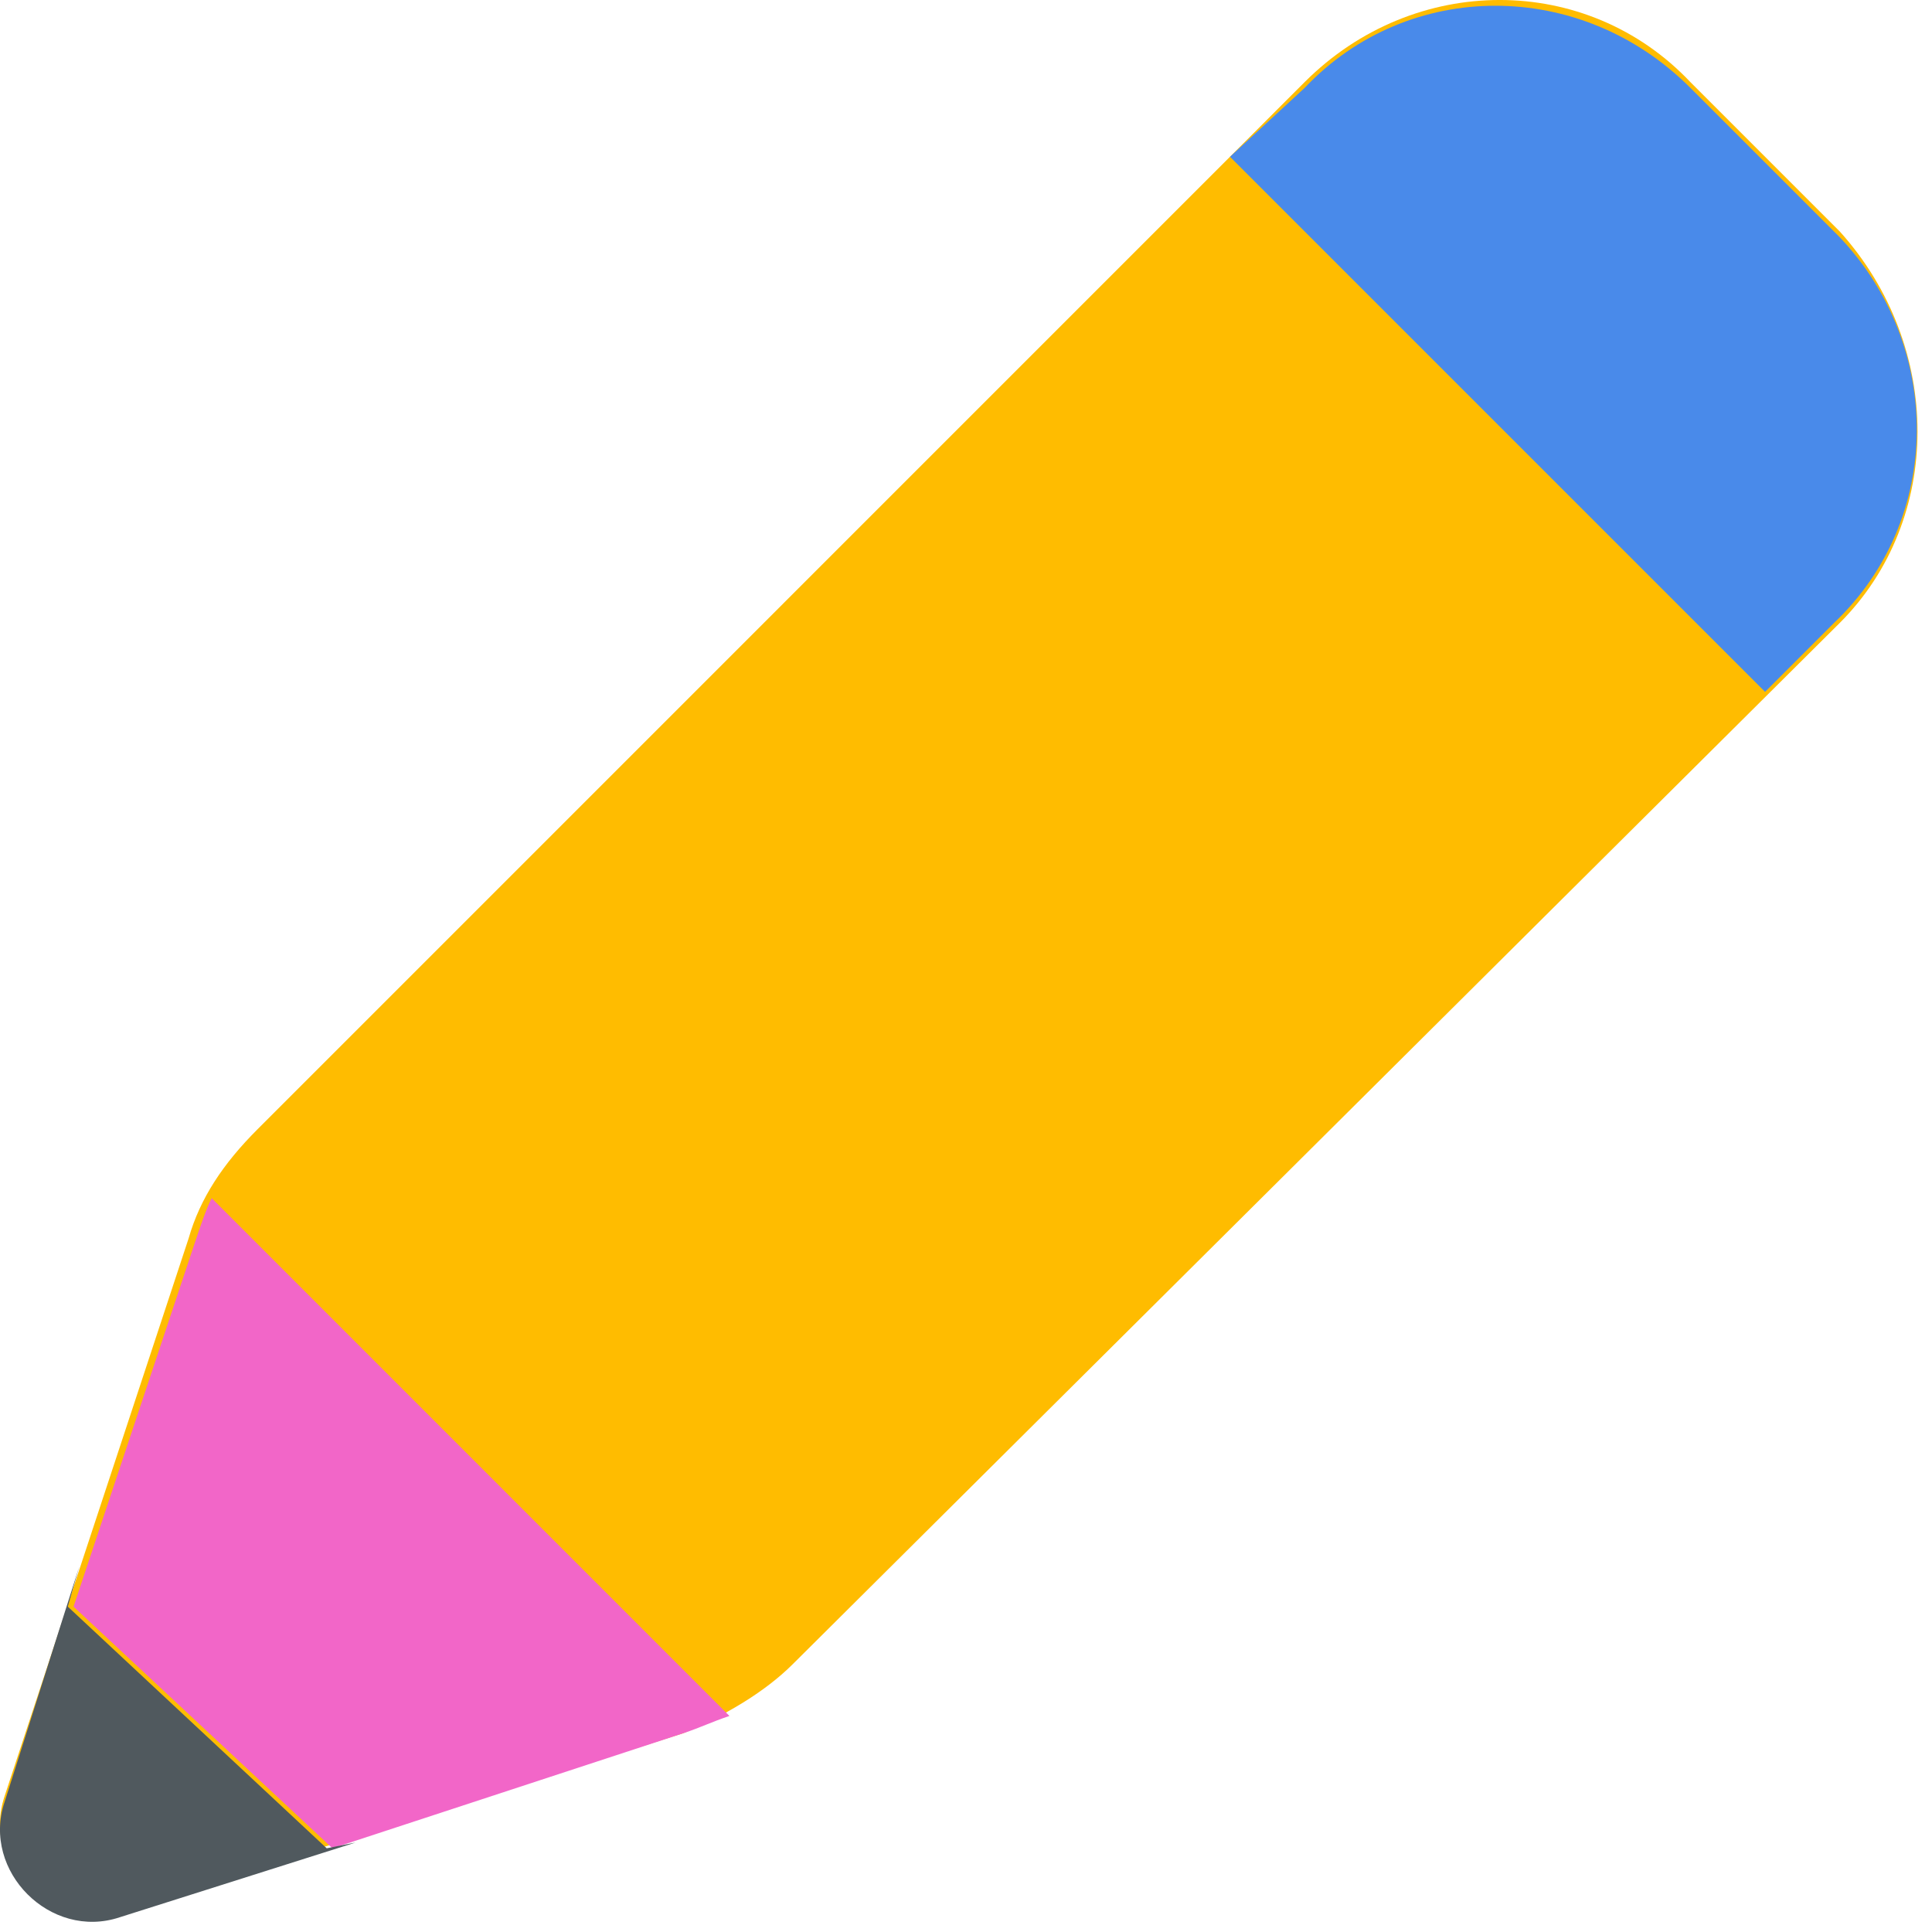 <svg width="40" height="40" viewBox="0 0 40 40" fill="none" xmlns="http://www.w3.org/2000/svg">
<path d="M38.092 12.895L16.413 34.455C15.817 35.05 14.983 35.527 14.149 35.884L2.476 39.577C1.046 40.053 -0.383 38.624 0.093 37.194L3.905 25.64C4.143 24.806 4.62 24.091 5.335 23.377L27.014 1.697C29.277 -0.566 32.851 -0.566 34.995 1.697L38.092 4.794C40.236 7.177 40.236 10.75 38.092 12.895Z" fill="#FFBC00"/>
<path d="M14.149 35.884C14.507 35.765 14.745 35.646 15.102 35.527L4.382 24.806C4.263 25.044 4.143 25.402 4.024 25.759L1.523 33.264L6.883 38.267L14.149 35.884Z" fill="#F266C8"/>
<path d="M6.764 38.267L1.404 33.264L1.642 32.43L0.093 37.314C-0.383 38.743 1.046 40.172 2.476 39.696L7.36 38.148L6.764 38.267Z" fill="#50595E"/>
<path d="M38.092 4.914L34.995 1.817C32.732 -0.447 29.158 -0.447 27.014 1.817L25.466 3.246L36.544 14.324L37.973 12.895C40.236 10.75 40.236 7.177 38.092 4.914Z" fill="#498AEA"/>
</svg>
